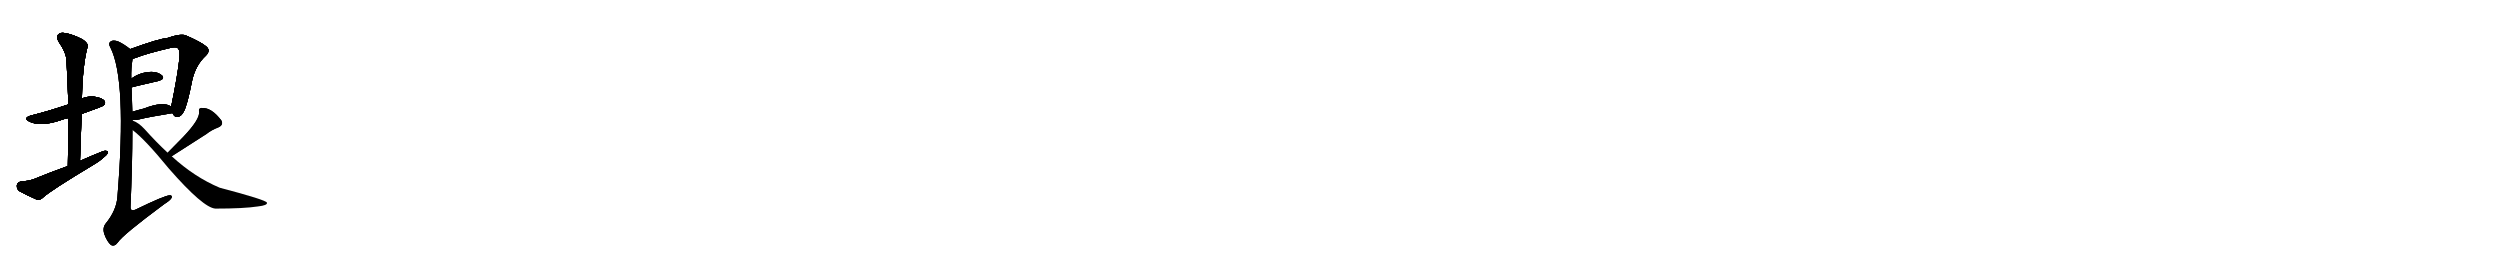 <svg version="1.1" viewBox="0 0 9216 1024" xmlns="http://www.w3.org/2000/svg">
  
  <g transform="scale(1, -1) translate(0, -900)" class="origin">
    <style type="text/css">
        .origin {display:none;}
        .hide {display:none;}
        .stroke {fill: #000000;}
        
.step1 {transform: translateX(1024px);}
.step2 {transform: translateX(2048px);}
.step3 {transform: translateX(3072px);}
.step4 {transform: translateX(4096px);}
.step5 {transform: translateX(5120px);}
.step6 {transform: translateX(6144px);}
.step7 {transform: translateX(7168px);}
.step8 {transform: translateX(8192px);}
.step9 {transform: translateX(9216px);}
.step10 {transform: translateX(10240px);}
.step11 {transform: translateX(11264px);}
.step12 {transform: translateX(12288px);}
.step13 {transform: translateX(13312px);}
.step14 {transform: translateX(14336px);}
.step15 {transform: translateX(15360px);}
.step16 {transform: translateX(16384px);}
.step17 {transform: translateX(17408px);}
.step18 {transform: translateX(18432px);}
.step19 {transform: translateX(19456px);}
.step20 {transform: translateX(20480px);}
.step21 {transform: translateX(21504px);}
.step22 {transform: translateX(22528px);}
.step23 {transform: translateX(23552px);}
.step24 {transform: translateX(24576px);}
.step25 {transform: translateX(25600px);}
.step26 {transform: translateX(26624px);}
.step27 {transform: translateX(27648px);}
.step28 {transform: translateX(28672px);}
.step29 {transform: translateX(29696px);}
    </style>

    <path d="M 301 480 Q 377 507 382 511 Q 391 521 385 528 Q 376 540 345 544 Q 321 545 302 537 L 252 515 Q 171 488 117 475 Q 81 465 110 451 Q 149 433 218 455 Q 233 461 252 465 L 301 480 Z" fill="lightgray"/>
    <path d="M 295 307 Q 298 395 301 480 L 302 537 Q 305 664 323 728 Q 326 740 304 755 Q 267 774 240 778 Q 222 782 214 772 Q 207 765 215 748 Q 243 708 245 679 Q 249 600 252 515 L 252 465 Q 252 380 250 288 C 249 258 294 277 295 307 Z" fill="lightgray"/>
    <path d="M 250 288 Q 189 266 125 240 Q 107 233 77 231 Q 64 228 62 217 Q 61 202 72 195 Q 99 180 136 164 Q 148 161 159 172 Q 184 196 347 294 Q 369 307 385 322 Q 398 332 398 341 Q 391 347 378 342 Q 338 326 295 307 L 250 288 Z" fill="lightgray"/>
    <path d="M 636 483 Q 643 467 656 469 Q 669 472 677 488 Q 690 509 709 606 Q 722 661 759 695 Q 778 714 760 729 Q 741 745 686 769 Q 668 778 614 759 Q 590 759 480 719 C 452 709 460 676 489 684 Q 496 685 501 687 Q 541 703 631 724 Q 647 727 653 724 Q 665 718 661 682 Q 654 619 631 507 L 636 483 Z" fill="lightgray"/>
    <path d="M 485 578 Q 486 579 586 602 Q 608 609 598 621 Q 585 634 560 635 Q 518 635 484 610 C 460 593 456 569 485 578 Z" fill="lightgray"/>
    <path d="M 488 458 Q 489 459 491 458 Q 501 457 513 460 Q 549 469 636 483 C 662 487 656 491 631 507 Q 603 528 531 500 Q 507 494 488 488 C 459 479 458 459 488 458 Z" fill="lightgray"/>
    <path d="M 488 456 Q 488 457 488 458 L 488 488 Q 487 534 485 578 L 484 610 Q 483 650 489 684 C 492 710 492 710 480 719 Q 456 738 436 747 Q 417 754 408 747 Q 398 740 407 725 Q 468 605 433 176 Q 430 125 389 75 Q 377 59 385 36 Q 395 9 409 -3 Q 422 -10 434 6 Q 452 34 606 148 Q 627 161 632 170 Q 636 180 626 180 Q 608 180 499 127 Q 481 120 481 136 Q 488 290 488 421 L 488 456 Z" fill="lightgray"/>
    <path d="M 633 324 Q 648 333 761 406 Q 780 421 804 430 Q 825 439 816 456 Q 779 505 743 502 Q 731 501 734 488 Q 737 460 676 396 Q 648 368 618 337 C 597 315 607 308 633 324 Z" fill="lightgray"/>
    <path d="M 618 337 Q 575 377 533 424 Q 511 448 488 456 C 461 469 465 440 488 421 Q 533 388 623 278 Q 749 134 794 131 Q 899 131 951 139 Q 987 143 984 153 Q 981 163 810 208 Q 717 247 633 324 L 618 337 Z" fill="lightgray"/></g>
<g transform="scale(1, -1) translate(0, -900)">
    <style type="text/css">
        .origin {display:none;}
        .hide {display:none;}
        .stroke {fill: #000000;}
        
.step1 {transform: translateX(1024px);}
.step2 {transform: translateX(2048px);}
.step3 {transform: translateX(3072px);}
.step4 {transform: translateX(4096px);}
.step5 {transform: translateX(5120px);}
.step6 {transform: translateX(6144px);}
.step7 {transform: translateX(7168px);}
.step8 {transform: translateX(8192px);}
.step9 {transform: translateX(9216px);}
.step10 {transform: translateX(10240px);}
.step11 {transform: translateX(11264px);}
.step12 {transform: translateX(12288px);}
.step13 {transform: translateX(13312px);}
.step14 {transform: translateX(14336px);}
.step15 {transform: translateX(15360px);}
.step16 {transform: translateX(16384px);}
.step17 {transform: translateX(17408px);}
.step18 {transform: translateX(18432px);}
.step19 {transform: translateX(19456px);}
.step20 {transform: translateX(20480px);}
.step21 {transform: translateX(21504px);}
.step22 {transform: translateX(22528px);}
.step23 {transform: translateX(23552px);}
.step24 {transform: translateX(24576px);}
.step25 {transform: translateX(25600px);}
.step26 {transform: translateX(26624px);}
.step27 {transform: translateX(27648px);}
.step28 {transform: translateX(28672px);}
.step29 {transform: translateX(29696px);}
    </style>

    <path d="M 301 480 Q 377 507 382 511 Q 391 521 385 528 Q 376 540 345 544 Q 321 545 302 537 L 252 515 Q 171 488 117 475 Q 81 465 110 451 Q 149 433 218 455 Q 233 461 252 465 L 301 480 Z" fill="lightgray" class="stroke step0"/>
    <path d="M 295 307 Q 298 395 301 480 L 302 537 Q 305 664 323 728 Q 326 740 304 755 Q 267 774 240 778 Q 222 782 214 772 Q 207 765 215 748 Q 243 708 245 679 Q 249 600 252 515 L 252 465 Q 252 380 250 288 C 249 258 294 277 295 307 Z" fill="lightgray" class="hide"/>
    <path d="M 250 288 Q 189 266 125 240 Q 107 233 77 231 Q 64 228 62 217 Q 61 202 72 195 Q 99 180 136 164 Q 148 161 159 172 Q 184 196 347 294 Q 369 307 385 322 Q 398 332 398 341 Q 391 347 378 342 Q 338 326 295 307 L 250 288 Z" fill="lightgray" class="hide"/>
    <path d="M 636 483 Q 643 467 656 469 Q 669 472 677 488 Q 690 509 709 606 Q 722 661 759 695 Q 778 714 760 729 Q 741 745 686 769 Q 668 778 614 759 Q 590 759 480 719 C 452 709 460 676 489 684 Q 496 685 501 687 Q 541 703 631 724 Q 647 727 653 724 Q 665 718 661 682 Q 654 619 631 507 L 636 483 Z" fill="lightgray" class="hide"/>
    <path d="M 485 578 Q 486 579 586 602 Q 608 609 598 621 Q 585 634 560 635 Q 518 635 484 610 C 460 593 456 569 485 578 Z" fill="lightgray" class="hide"/>
    <path d="M 488 458 Q 489 459 491 458 Q 501 457 513 460 Q 549 469 636 483 C 662 487 656 491 631 507 Q 603 528 531 500 Q 507 494 488 488 C 459 479 458 459 488 458 Z" fill="lightgray" class="hide"/>
    <path d="M 488 456 Q 488 457 488 458 L 488 488 Q 487 534 485 578 L 484 610 Q 483 650 489 684 C 492 710 492 710 480 719 Q 456 738 436 747 Q 417 754 408 747 Q 398 740 407 725 Q 468 605 433 176 Q 430 125 389 75 Q 377 59 385 36 Q 395 9 409 -3 Q 422 -10 434 6 Q 452 34 606 148 Q 627 161 632 170 Q 636 180 626 180 Q 608 180 499 127 Q 481 120 481 136 Q 488 290 488 421 L 488 456 Z" fill="lightgray" class="hide"/>
    <path d="M 633 324 Q 648 333 761 406 Q 780 421 804 430 Q 825 439 816 456 Q 779 505 743 502 Q 731 501 734 488 Q 737 460 676 396 Q 648 368 618 337 C 597 315 607 308 633 324 Z" fill="lightgray" class="hide"/>
    <path d="M 618 337 Q 575 377 533 424 Q 511 448 488 456 C 461 469 465 440 488 421 Q 533 388 623 278 Q 749 134 794 131 Q 899 131 951 139 Q 987 143 984 153 Q 981 163 810 208 Q 717 247 633 324 L 618 337 Z" fill="lightgray" class="hide"/></g><g transform="scale(1, -1) translate(0, -900)">
    <style type="text/css">
        .origin {display:none;}
        .hide {display:none;}
        .stroke {fill: #000000;}
        
.step1 {transform: translateX(1024px);}
.step2 {transform: translateX(2048px);}
.step3 {transform: translateX(3072px);}
.step4 {transform: translateX(4096px);}
.step5 {transform: translateX(5120px);}
.step6 {transform: translateX(6144px);}
.step7 {transform: translateX(7168px);}
.step8 {transform: translateX(8192px);}
.step9 {transform: translateX(9216px);}
.step10 {transform: translateX(10240px);}
.step11 {transform: translateX(11264px);}
.step12 {transform: translateX(12288px);}
.step13 {transform: translateX(13312px);}
.step14 {transform: translateX(14336px);}
.step15 {transform: translateX(15360px);}
.step16 {transform: translateX(16384px);}
.step17 {transform: translateX(17408px);}
.step18 {transform: translateX(18432px);}
.step19 {transform: translateX(19456px);}
.step20 {transform: translateX(20480px);}
.step21 {transform: translateX(21504px);}
.step22 {transform: translateX(22528px);}
.step23 {transform: translateX(23552px);}
.step24 {transform: translateX(24576px);}
.step25 {transform: translateX(25600px);}
.step26 {transform: translateX(26624px);}
.step27 {transform: translateX(27648px);}
.step28 {transform: translateX(28672px);}
.step29 {transform: translateX(29696px);}
    </style>

    <path d="M 301 480 Q 377 507 382 511 Q 391 521 385 528 Q 376 540 345 544 Q 321 545 302 537 L 252 515 Q 171 488 117 475 Q 81 465 110 451 Q 149 433 218 455 Q 233 461 252 465 L 301 480 Z" fill="lightgray" class="stroke step1"/>
    <path d="M 295 307 Q 298 395 301 480 L 302 537 Q 305 664 323 728 Q 326 740 304 755 Q 267 774 240 778 Q 222 782 214 772 Q 207 765 215 748 Q 243 708 245 679 Q 249 600 252 515 L 252 465 Q 252 380 250 288 C 249 258 294 277 295 307 Z" fill="lightgray" class="stroke step1"/>
    <path d="M 250 288 Q 189 266 125 240 Q 107 233 77 231 Q 64 228 62 217 Q 61 202 72 195 Q 99 180 136 164 Q 148 161 159 172 Q 184 196 347 294 Q 369 307 385 322 Q 398 332 398 341 Q 391 347 378 342 Q 338 326 295 307 L 250 288 Z" fill="lightgray" class="hide"/>
    <path d="M 636 483 Q 643 467 656 469 Q 669 472 677 488 Q 690 509 709 606 Q 722 661 759 695 Q 778 714 760 729 Q 741 745 686 769 Q 668 778 614 759 Q 590 759 480 719 C 452 709 460 676 489 684 Q 496 685 501 687 Q 541 703 631 724 Q 647 727 653 724 Q 665 718 661 682 Q 654 619 631 507 L 636 483 Z" fill="lightgray" class="hide"/>
    <path d="M 485 578 Q 486 579 586 602 Q 608 609 598 621 Q 585 634 560 635 Q 518 635 484 610 C 460 593 456 569 485 578 Z" fill="lightgray" class="hide"/>
    <path d="M 488 458 Q 489 459 491 458 Q 501 457 513 460 Q 549 469 636 483 C 662 487 656 491 631 507 Q 603 528 531 500 Q 507 494 488 488 C 459 479 458 459 488 458 Z" fill="lightgray" class="hide"/>
    <path d="M 488 456 Q 488 457 488 458 L 488 488 Q 487 534 485 578 L 484 610 Q 483 650 489 684 C 492 710 492 710 480 719 Q 456 738 436 747 Q 417 754 408 747 Q 398 740 407 725 Q 468 605 433 176 Q 430 125 389 75 Q 377 59 385 36 Q 395 9 409 -3 Q 422 -10 434 6 Q 452 34 606 148 Q 627 161 632 170 Q 636 180 626 180 Q 608 180 499 127 Q 481 120 481 136 Q 488 290 488 421 L 488 456 Z" fill="lightgray" class="hide"/>
    <path d="M 633 324 Q 648 333 761 406 Q 780 421 804 430 Q 825 439 816 456 Q 779 505 743 502 Q 731 501 734 488 Q 737 460 676 396 Q 648 368 618 337 C 597 315 607 308 633 324 Z" fill="lightgray" class="hide"/>
    <path d="M 618 337 Q 575 377 533 424 Q 511 448 488 456 C 461 469 465 440 488 421 Q 533 388 623 278 Q 749 134 794 131 Q 899 131 951 139 Q 987 143 984 153 Q 981 163 810 208 Q 717 247 633 324 L 618 337 Z" fill="lightgray" class="hide"/></g><g transform="scale(1, -1) translate(0, -900)">
    <style type="text/css">
        .origin {display:none;}
        .hide {display:none;}
        .stroke {fill: #000000;}
        
.step1 {transform: translateX(1024px);}
.step2 {transform: translateX(2048px);}
.step3 {transform: translateX(3072px);}
.step4 {transform: translateX(4096px);}
.step5 {transform: translateX(5120px);}
.step6 {transform: translateX(6144px);}
.step7 {transform: translateX(7168px);}
.step8 {transform: translateX(8192px);}
.step9 {transform: translateX(9216px);}
.step10 {transform: translateX(10240px);}
.step11 {transform: translateX(11264px);}
.step12 {transform: translateX(12288px);}
.step13 {transform: translateX(13312px);}
.step14 {transform: translateX(14336px);}
.step15 {transform: translateX(15360px);}
.step16 {transform: translateX(16384px);}
.step17 {transform: translateX(17408px);}
.step18 {transform: translateX(18432px);}
.step19 {transform: translateX(19456px);}
.step20 {transform: translateX(20480px);}
.step21 {transform: translateX(21504px);}
.step22 {transform: translateX(22528px);}
.step23 {transform: translateX(23552px);}
.step24 {transform: translateX(24576px);}
.step25 {transform: translateX(25600px);}
.step26 {transform: translateX(26624px);}
.step27 {transform: translateX(27648px);}
.step28 {transform: translateX(28672px);}
.step29 {transform: translateX(29696px);}
    </style>

    <path d="M 301 480 Q 377 507 382 511 Q 391 521 385 528 Q 376 540 345 544 Q 321 545 302 537 L 252 515 Q 171 488 117 475 Q 81 465 110 451 Q 149 433 218 455 Q 233 461 252 465 L 301 480 Z" fill="lightgray" class="stroke step2"/>
    <path d="M 295 307 Q 298 395 301 480 L 302 537 Q 305 664 323 728 Q 326 740 304 755 Q 267 774 240 778 Q 222 782 214 772 Q 207 765 215 748 Q 243 708 245 679 Q 249 600 252 515 L 252 465 Q 252 380 250 288 C 249 258 294 277 295 307 Z" fill="lightgray" class="stroke step2"/>
    <path d="M 250 288 Q 189 266 125 240 Q 107 233 77 231 Q 64 228 62 217 Q 61 202 72 195 Q 99 180 136 164 Q 148 161 159 172 Q 184 196 347 294 Q 369 307 385 322 Q 398 332 398 341 Q 391 347 378 342 Q 338 326 295 307 L 250 288 Z" fill="lightgray" class="stroke step2"/>
    <path d="M 636 483 Q 643 467 656 469 Q 669 472 677 488 Q 690 509 709 606 Q 722 661 759 695 Q 778 714 760 729 Q 741 745 686 769 Q 668 778 614 759 Q 590 759 480 719 C 452 709 460 676 489 684 Q 496 685 501 687 Q 541 703 631 724 Q 647 727 653 724 Q 665 718 661 682 Q 654 619 631 507 L 636 483 Z" fill="lightgray" class="hide"/>
    <path d="M 485 578 Q 486 579 586 602 Q 608 609 598 621 Q 585 634 560 635 Q 518 635 484 610 C 460 593 456 569 485 578 Z" fill="lightgray" class="hide"/>
    <path d="M 488 458 Q 489 459 491 458 Q 501 457 513 460 Q 549 469 636 483 C 662 487 656 491 631 507 Q 603 528 531 500 Q 507 494 488 488 C 459 479 458 459 488 458 Z" fill="lightgray" class="hide"/>
    <path d="M 488 456 Q 488 457 488 458 L 488 488 Q 487 534 485 578 L 484 610 Q 483 650 489 684 C 492 710 492 710 480 719 Q 456 738 436 747 Q 417 754 408 747 Q 398 740 407 725 Q 468 605 433 176 Q 430 125 389 75 Q 377 59 385 36 Q 395 9 409 -3 Q 422 -10 434 6 Q 452 34 606 148 Q 627 161 632 170 Q 636 180 626 180 Q 608 180 499 127 Q 481 120 481 136 Q 488 290 488 421 L 488 456 Z" fill="lightgray" class="hide"/>
    <path d="M 633 324 Q 648 333 761 406 Q 780 421 804 430 Q 825 439 816 456 Q 779 505 743 502 Q 731 501 734 488 Q 737 460 676 396 Q 648 368 618 337 C 597 315 607 308 633 324 Z" fill="lightgray" class="hide"/>
    <path d="M 618 337 Q 575 377 533 424 Q 511 448 488 456 C 461 469 465 440 488 421 Q 533 388 623 278 Q 749 134 794 131 Q 899 131 951 139 Q 987 143 984 153 Q 981 163 810 208 Q 717 247 633 324 L 618 337 Z" fill="lightgray" class="hide"/></g><g transform="scale(1, -1) translate(0, -900)">
    <style type="text/css">
        .origin {display:none;}
        .hide {display:none;}
        .stroke {fill: #000000;}
        
.step1 {transform: translateX(1024px);}
.step2 {transform: translateX(2048px);}
.step3 {transform: translateX(3072px);}
.step4 {transform: translateX(4096px);}
.step5 {transform: translateX(5120px);}
.step6 {transform: translateX(6144px);}
.step7 {transform: translateX(7168px);}
.step8 {transform: translateX(8192px);}
.step9 {transform: translateX(9216px);}
.step10 {transform: translateX(10240px);}
.step11 {transform: translateX(11264px);}
.step12 {transform: translateX(12288px);}
.step13 {transform: translateX(13312px);}
.step14 {transform: translateX(14336px);}
.step15 {transform: translateX(15360px);}
.step16 {transform: translateX(16384px);}
.step17 {transform: translateX(17408px);}
.step18 {transform: translateX(18432px);}
.step19 {transform: translateX(19456px);}
.step20 {transform: translateX(20480px);}
.step21 {transform: translateX(21504px);}
.step22 {transform: translateX(22528px);}
.step23 {transform: translateX(23552px);}
.step24 {transform: translateX(24576px);}
.step25 {transform: translateX(25600px);}
.step26 {transform: translateX(26624px);}
.step27 {transform: translateX(27648px);}
.step28 {transform: translateX(28672px);}
.step29 {transform: translateX(29696px);}
    </style>

    <path d="M 301 480 Q 377 507 382 511 Q 391 521 385 528 Q 376 540 345 544 Q 321 545 302 537 L 252 515 Q 171 488 117 475 Q 81 465 110 451 Q 149 433 218 455 Q 233 461 252 465 L 301 480 Z" fill="lightgray" class="stroke step3"/>
    <path d="M 295 307 Q 298 395 301 480 L 302 537 Q 305 664 323 728 Q 326 740 304 755 Q 267 774 240 778 Q 222 782 214 772 Q 207 765 215 748 Q 243 708 245 679 Q 249 600 252 515 L 252 465 Q 252 380 250 288 C 249 258 294 277 295 307 Z" fill="lightgray" class="stroke step3"/>
    <path d="M 250 288 Q 189 266 125 240 Q 107 233 77 231 Q 64 228 62 217 Q 61 202 72 195 Q 99 180 136 164 Q 148 161 159 172 Q 184 196 347 294 Q 369 307 385 322 Q 398 332 398 341 Q 391 347 378 342 Q 338 326 295 307 L 250 288 Z" fill="lightgray" class="stroke step3"/>
    <path d="M 636 483 Q 643 467 656 469 Q 669 472 677 488 Q 690 509 709 606 Q 722 661 759 695 Q 778 714 760 729 Q 741 745 686 769 Q 668 778 614 759 Q 590 759 480 719 C 452 709 460 676 489 684 Q 496 685 501 687 Q 541 703 631 724 Q 647 727 653 724 Q 665 718 661 682 Q 654 619 631 507 L 636 483 Z" fill="lightgray" class="stroke step3"/>
    <path d="M 485 578 Q 486 579 586 602 Q 608 609 598 621 Q 585 634 560 635 Q 518 635 484 610 C 460 593 456 569 485 578 Z" fill="lightgray" class="hide"/>
    <path d="M 488 458 Q 489 459 491 458 Q 501 457 513 460 Q 549 469 636 483 C 662 487 656 491 631 507 Q 603 528 531 500 Q 507 494 488 488 C 459 479 458 459 488 458 Z" fill="lightgray" class="hide"/>
    <path d="M 488 456 Q 488 457 488 458 L 488 488 Q 487 534 485 578 L 484 610 Q 483 650 489 684 C 492 710 492 710 480 719 Q 456 738 436 747 Q 417 754 408 747 Q 398 740 407 725 Q 468 605 433 176 Q 430 125 389 75 Q 377 59 385 36 Q 395 9 409 -3 Q 422 -10 434 6 Q 452 34 606 148 Q 627 161 632 170 Q 636 180 626 180 Q 608 180 499 127 Q 481 120 481 136 Q 488 290 488 421 L 488 456 Z" fill="lightgray" class="hide"/>
    <path d="M 633 324 Q 648 333 761 406 Q 780 421 804 430 Q 825 439 816 456 Q 779 505 743 502 Q 731 501 734 488 Q 737 460 676 396 Q 648 368 618 337 C 597 315 607 308 633 324 Z" fill="lightgray" class="hide"/>
    <path d="M 618 337 Q 575 377 533 424 Q 511 448 488 456 C 461 469 465 440 488 421 Q 533 388 623 278 Q 749 134 794 131 Q 899 131 951 139 Q 987 143 984 153 Q 981 163 810 208 Q 717 247 633 324 L 618 337 Z" fill="lightgray" class="hide"/></g><g transform="scale(1, -1) translate(0, -900)">
    <style type="text/css">
        .origin {display:none;}
        .hide {display:none;}
        .stroke {fill: #000000;}
        
.step1 {transform: translateX(1024px);}
.step2 {transform: translateX(2048px);}
.step3 {transform: translateX(3072px);}
.step4 {transform: translateX(4096px);}
.step5 {transform: translateX(5120px);}
.step6 {transform: translateX(6144px);}
.step7 {transform: translateX(7168px);}
.step8 {transform: translateX(8192px);}
.step9 {transform: translateX(9216px);}
.step10 {transform: translateX(10240px);}
.step11 {transform: translateX(11264px);}
.step12 {transform: translateX(12288px);}
.step13 {transform: translateX(13312px);}
.step14 {transform: translateX(14336px);}
.step15 {transform: translateX(15360px);}
.step16 {transform: translateX(16384px);}
.step17 {transform: translateX(17408px);}
.step18 {transform: translateX(18432px);}
.step19 {transform: translateX(19456px);}
.step20 {transform: translateX(20480px);}
.step21 {transform: translateX(21504px);}
.step22 {transform: translateX(22528px);}
.step23 {transform: translateX(23552px);}
.step24 {transform: translateX(24576px);}
.step25 {transform: translateX(25600px);}
.step26 {transform: translateX(26624px);}
.step27 {transform: translateX(27648px);}
.step28 {transform: translateX(28672px);}
.step29 {transform: translateX(29696px);}
    </style>

    <path d="M 301 480 Q 377 507 382 511 Q 391 521 385 528 Q 376 540 345 544 Q 321 545 302 537 L 252 515 Q 171 488 117 475 Q 81 465 110 451 Q 149 433 218 455 Q 233 461 252 465 L 301 480 Z" fill="lightgray" class="stroke step4"/>
    <path d="M 295 307 Q 298 395 301 480 L 302 537 Q 305 664 323 728 Q 326 740 304 755 Q 267 774 240 778 Q 222 782 214 772 Q 207 765 215 748 Q 243 708 245 679 Q 249 600 252 515 L 252 465 Q 252 380 250 288 C 249 258 294 277 295 307 Z" fill="lightgray" class="stroke step4"/>
    <path d="M 250 288 Q 189 266 125 240 Q 107 233 77 231 Q 64 228 62 217 Q 61 202 72 195 Q 99 180 136 164 Q 148 161 159 172 Q 184 196 347 294 Q 369 307 385 322 Q 398 332 398 341 Q 391 347 378 342 Q 338 326 295 307 L 250 288 Z" fill="lightgray" class="stroke step4"/>
    <path d="M 636 483 Q 643 467 656 469 Q 669 472 677 488 Q 690 509 709 606 Q 722 661 759 695 Q 778 714 760 729 Q 741 745 686 769 Q 668 778 614 759 Q 590 759 480 719 C 452 709 460 676 489 684 Q 496 685 501 687 Q 541 703 631 724 Q 647 727 653 724 Q 665 718 661 682 Q 654 619 631 507 L 636 483 Z" fill="lightgray" class="stroke step4"/>
    <path d="M 485 578 Q 486 579 586 602 Q 608 609 598 621 Q 585 634 560 635 Q 518 635 484 610 C 460 593 456 569 485 578 Z" fill="lightgray" class="stroke step4"/>
    <path d="M 488 458 Q 489 459 491 458 Q 501 457 513 460 Q 549 469 636 483 C 662 487 656 491 631 507 Q 603 528 531 500 Q 507 494 488 488 C 459 479 458 459 488 458 Z" fill="lightgray" class="hide"/>
    <path d="M 488 456 Q 488 457 488 458 L 488 488 Q 487 534 485 578 L 484 610 Q 483 650 489 684 C 492 710 492 710 480 719 Q 456 738 436 747 Q 417 754 408 747 Q 398 740 407 725 Q 468 605 433 176 Q 430 125 389 75 Q 377 59 385 36 Q 395 9 409 -3 Q 422 -10 434 6 Q 452 34 606 148 Q 627 161 632 170 Q 636 180 626 180 Q 608 180 499 127 Q 481 120 481 136 Q 488 290 488 421 L 488 456 Z" fill="lightgray" class="hide"/>
    <path d="M 633 324 Q 648 333 761 406 Q 780 421 804 430 Q 825 439 816 456 Q 779 505 743 502 Q 731 501 734 488 Q 737 460 676 396 Q 648 368 618 337 C 597 315 607 308 633 324 Z" fill="lightgray" class="hide"/>
    <path d="M 618 337 Q 575 377 533 424 Q 511 448 488 456 C 461 469 465 440 488 421 Q 533 388 623 278 Q 749 134 794 131 Q 899 131 951 139 Q 987 143 984 153 Q 981 163 810 208 Q 717 247 633 324 L 618 337 Z" fill="lightgray" class="hide"/></g><g transform="scale(1, -1) translate(0, -900)">
    <style type="text/css">
        .origin {display:none;}
        .hide {display:none;}
        .stroke {fill: #000000;}
        
.step1 {transform: translateX(1024px);}
.step2 {transform: translateX(2048px);}
.step3 {transform: translateX(3072px);}
.step4 {transform: translateX(4096px);}
.step5 {transform: translateX(5120px);}
.step6 {transform: translateX(6144px);}
.step7 {transform: translateX(7168px);}
.step8 {transform: translateX(8192px);}
.step9 {transform: translateX(9216px);}
.step10 {transform: translateX(10240px);}
.step11 {transform: translateX(11264px);}
.step12 {transform: translateX(12288px);}
.step13 {transform: translateX(13312px);}
.step14 {transform: translateX(14336px);}
.step15 {transform: translateX(15360px);}
.step16 {transform: translateX(16384px);}
.step17 {transform: translateX(17408px);}
.step18 {transform: translateX(18432px);}
.step19 {transform: translateX(19456px);}
.step20 {transform: translateX(20480px);}
.step21 {transform: translateX(21504px);}
.step22 {transform: translateX(22528px);}
.step23 {transform: translateX(23552px);}
.step24 {transform: translateX(24576px);}
.step25 {transform: translateX(25600px);}
.step26 {transform: translateX(26624px);}
.step27 {transform: translateX(27648px);}
.step28 {transform: translateX(28672px);}
.step29 {transform: translateX(29696px);}
    </style>

    <path d="M 301 480 Q 377 507 382 511 Q 391 521 385 528 Q 376 540 345 544 Q 321 545 302 537 L 252 515 Q 171 488 117 475 Q 81 465 110 451 Q 149 433 218 455 Q 233 461 252 465 L 301 480 Z" fill="lightgray" class="stroke step5"/>
    <path d="M 295 307 Q 298 395 301 480 L 302 537 Q 305 664 323 728 Q 326 740 304 755 Q 267 774 240 778 Q 222 782 214 772 Q 207 765 215 748 Q 243 708 245 679 Q 249 600 252 515 L 252 465 Q 252 380 250 288 C 249 258 294 277 295 307 Z" fill="lightgray" class="stroke step5"/>
    <path d="M 250 288 Q 189 266 125 240 Q 107 233 77 231 Q 64 228 62 217 Q 61 202 72 195 Q 99 180 136 164 Q 148 161 159 172 Q 184 196 347 294 Q 369 307 385 322 Q 398 332 398 341 Q 391 347 378 342 Q 338 326 295 307 L 250 288 Z" fill="lightgray" class="stroke step5"/>
    <path d="M 636 483 Q 643 467 656 469 Q 669 472 677 488 Q 690 509 709 606 Q 722 661 759 695 Q 778 714 760 729 Q 741 745 686 769 Q 668 778 614 759 Q 590 759 480 719 C 452 709 460 676 489 684 Q 496 685 501 687 Q 541 703 631 724 Q 647 727 653 724 Q 665 718 661 682 Q 654 619 631 507 L 636 483 Z" fill="lightgray" class="stroke step5"/>
    <path d="M 485 578 Q 486 579 586 602 Q 608 609 598 621 Q 585 634 560 635 Q 518 635 484 610 C 460 593 456 569 485 578 Z" fill="lightgray" class="stroke step5"/>
    <path d="M 488 458 Q 489 459 491 458 Q 501 457 513 460 Q 549 469 636 483 C 662 487 656 491 631 507 Q 603 528 531 500 Q 507 494 488 488 C 459 479 458 459 488 458 Z" fill="lightgray" class="stroke step5"/>
    <path d="M 488 456 Q 488 457 488 458 L 488 488 Q 487 534 485 578 L 484 610 Q 483 650 489 684 C 492 710 492 710 480 719 Q 456 738 436 747 Q 417 754 408 747 Q 398 740 407 725 Q 468 605 433 176 Q 430 125 389 75 Q 377 59 385 36 Q 395 9 409 -3 Q 422 -10 434 6 Q 452 34 606 148 Q 627 161 632 170 Q 636 180 626 180 Q 608 180 499 127 Q 481 120 481 136 Q 488 290 488 421 L 488 456 Z" fill="lightgray" class="hide"/>
    <path d="M 633 324 Q 648 333 761 406 Q 780 421 804 430 Q 825 439 816 456 Q 779 505 743 502 Q 731 501 734 488 Q 737 460 676 396 Q 648 368 618 337 C 597 315 607 308 633 324 Z" fill="lightgray" class="hide"/>
    <path d="M 618 337 Q 575 377 533 424 Q 511 448 488 456 C 461 469 465 440 488 421 Q 533 388 623 278 Q 749 134 794 131 Q 899 131 951 139 Q 987 143 984 153 Q 981 163 810 208 Q 717 247 633 324 L 618 337 Z" fill="lightgray" class="hide"/></g><g transform="scale(1, -1) translate(0, -900)">
    <style type="text/css">
        .origin {display:none;}
        .hide {display:none;}
        .stroke {fill: #000000;}
        
.step1 {transform: translateX(1024px);}
.step2 {transform: translateX(2048px);}
.step3 {transform: translateX(3072px);}
.step4 {transform: translateX(4096px);}
.step5 {transform: translateX(5120px);}
.step6 {transform: translateX(6144px);}
.step7 {transform: translateX(7168px);}
.step8 {transform: translateX(8192px);}
.step9 {transform: translateX(9216px);}
.step10 {transform: translateX(10240px);}
.step11 {transform: translateX(11264px);}
.step12 {transform: translateX(12288px);}
.step13 {transform: translateX(13312px);}
.step14 {transform: translateX(14336px);}
.step15 {transform: translateX(15360px);}
.step16 {transform: translateX(16384px);}
.step17 {transform: translateX(17408px);}
.step18 {transform: translateX(18432px);}
.step19 {transform: translateX(19456px);}
.step20 {transform: translateX(20480px);}
.step21 {transform: translateX(21504px);}
.step22 {transform: translateX(22528px);}
.step23 {transform: translateX(23552px);}
.step24 {transform: translateX(24576px);}
.step25 {transform: translateX(25600px);}
.step26 {transform: translateX(26624px);}
.step27 {transform: translateX(27648px);}
.step28 {transform: translateX(28672px);}
.step29 {transform: translateX(29696px);}
    </style>

    <path d="M 301 480 Q 377 507 382 511 Q 391 521 385 528 Q 376 540 345 544 Q 321 545 302 537 L 252 515 Q 171 488 117 475 Q 81 465 110 451 Q 149 433 218 455 Q 233 461 252 465 L 301 480 Z" fill="lightgray" class="stroke step6"/>
    <path d="M 295 307 Q 298 395 301 480 L 302 537 Q 305 664 323 728 Q 326 740 304 755 Q 267 774 240 778 Q 222 782 214 772 Q 207 765 215 748 Q 243 708 245 679 Q 249 600 252 515 L 252 465 Q 252 380 250 288 C 249 258 294 277 295 307 Z" fill="lightgray" class="stroke step6"/>
    <path d="M 250 288 Q 189 266 125 240 Q 107 233 77 231 Q 64 228 62 217 Q 61 202 72 195 Q 99 180 136 164 Q 148 161 159 172 Q 184 196 347 294 Q 369 307 385 322 Q 398 332 398 341 Q 391 347 378 342 Q 338 326 295 307 L 250 288 Z" fill="lightgray" class="stroke step6"/>
    <path d="M 636 483 Q 643 467 656 469 Q 669 472 677 488 Q 690 509 709 606 Q 722 661 759 695 Q 778 714 760 729 Q 741 745 686 769 Q 668 778 614 759 Q 590 759 480 719 C 452 709 460 676 489 684 Q 496 685 501 687 Q 541 703 631 724 Q 647 727 653 724 Q 665 718 661 682 Q 654 619 631 507 L 636 483 Z" fill="lightgray" class="stroke step6"/>
    <path d="M 485 578 Q 486 579 586 602 Q 608 609 598 621 Q 585 634 560 635 Q 518 635 484 610 C 460 593 456 569 485 578 Z" fill="lightgray" class="stroke step6"/>
    <path d="M 488 458 Q 489 459 491 458 Q 501 457 513 460 Q 549 469 636 483 C 662 487 656 491 631 507 Q 603 528 531 500 Q 507 494 488 488 C 459 479 458 459 488 458 Z" fill="lightgray" class="stroke step6"/>
    <path d="M 488 456 Q 488 457 488 458 L 488 488 Q 487 534 485 578 L 484 610 Q 483 650 489 684 C 492 710 492 710 480 719 Q 456 738 436 747 Q 417 754 408 747 Q 398 740 407 725 Q 468 605 433 176 Q 430 125 389 75 Q 377 59 385 36 Q 395 9 409 -3 Q 422 -10 434 6 Q 452 34 606 148 Q 627 161 632 170 Q 636 180 626 180 Q 608 180 499 127 Q 481 120 481 136 Q 488 290 488 421 L 488 456 Z" fill="lightgray" class="stroke step6"/>
    <path d="M 633 324 Q 648 333 761 406 Q 780 421 804 430 Q 825 439 816 456 Q 779 505 743 502 Q 731 501 734 488 Q 737 460 676 396 Q 648 368 618 337 C 597 315 607 308 633 324 Z" fill="lightgray" class="hide"/>
    <path d="M 618 337 Q 575 377 533 424 Q 511 448 488 456 C 461 469 465 440 488 421 Q 533 388 623 278 Q 749 134 794 131 Q 899 131 951 139 Q 987 143 984 153 Q 981 163 810 208 Q 717 247 633 324 L 618 337 Z" fill="lightgray" class="hide"/></g><g transform="scale(1, -1) translate(0, -900)">
    <style type="text/css">
        .origin {display:none;}
        .hide {display:none;}
        .stroke {fill: #000000;}
        
.step1 {transform: translateX(1024px);}
.step2 {transform: translateX(2048px);}
.step3 {transform: translateX(3072px);}
.step4 {transform: translateX(4096px);}
.step5 {transform: translateX(5120px);}
.step6 {transform: translateX(6144px);}
.step7 {transform: translateX(7168px);}
.step8 {transform: translateX(8192px);}
.step9 {transform: translateX(9216px);}
.step10 {transform: translateX(10240px);}
.step11 {transform: translateX(11264px);}
.step12 {transform: translateX(12288px);}
.step13 {transform: translateX(13312px);}
.step14 {transform: translateX(14336px);}
.step15 {transform: translateX(15360px);}
.step16 {transform: translateX(16384px);}
.step17 {transform: translateX(17408px);}
.step18 {transform: translateX(18432px);}
.step19 {transform: translateX(19456px);}
.step20 {transform: translateX(20480px);}
.step21 {transform: translateX(21504px);}
.step22 {transform: translateX(22528px);}
.step23 {transform: translateX(23552px);}
.step24 {transform: translateX(24576px);}
.step25 {transform: translateX(25600px);}
.step26 {transform: translateX(26624px);}
.step27 {transform: translateX(27648px);}
.step28 {transform: translateX(28672px);}
.step29 {transform: translateX(29696px);}
    </style>

    <path d="M 301 480 Q 377 507 382 511 Q 391 521 385 528 Q 376 540 345 544 Q 321 545 302 537 L 252 515 Q 171 488 117 475 Q 81 465 110 451 Q 149 433 218 455 Q 233 461 252 465 L 301 480 Z" fill="lightgray" class="stroke step7"/>
    <path d="M 295 307 Q 298 395 301 480 L 302 537 Q 305 664 323 728 Q 326 740 304 755 Q 267 774 240 778 Q 222 782 214 772 Q 207 765 215 748 Q 243 708 245 679 Q 249 600 252 515 L 252 465 Q 252 380 250 288 C 249 258 294 277 295 307 Z" fill="lightgray" class="stroke step7"/>
    <path d="M 250 288 Q 189 266 125 240 Q 107 233 77 231 Q 64 228 62 217 Q 61 202 72 195 Q 99 180 136 164 Q 148 161 159 172 Q 184 196 347 294 Q 369 307 385 322 Q 398 332 398 341 Q 391 347 378 342 Q 338 326 295 307 L 250 288 Z" fill="lightgray" class="stroke step7"/>
    <path d="M 636 483 Q 643 467 656 469 Q 669 472 677 488 Q 690 509 709 606 Q 722 661 759 695 Q 778 714 760 729 Q 741 745 686 769 Q 668 778 614 759 Q 590 759 480 719 C 452 709 460 676 489 684 Q 496 685 501 687 Q 541 703 631 724 Q 647 727 653 724 Q 665 718 661 682 Q 654 619 631 507 L 636 483 Z" fill="lightgray" class="stroke step7"/>
    <path d="M 485 578 Q 486 579 586 602 Q 608 609 598 621 Q 585 634 560 635 Q 518 635 484 610 C 460 593 456 569 485 578 Z" fill="lightgray" class="stroke step7"/>
    <path d="M 488 458 Q 489 459 491 458 Q 501 457 513 460 Q 549 469 636 483 C 662 487 656 491 631 507 Q 603 528 531 500 Q 507 494 488 488 C 459 479 458 459 488 458 Z" fill="lightgray" class="stroke step7"/>
    <path d="M 488 456 Q 488 457 488 458 L 488 488 Q 487 534 485 578 L 484 610 Q 483 650 489 684 C 492 710 492 710 480 719 Q 456 738 436 747 Q 417 754 408 747 Q 398 740 407 725 Q 468 605 433 176 Q 430 125 389 75 Q 377 59 385 36 Q 395 9 409 -3 Q 422 -10 434 6 Q 452 34 606 148 Q 627 161 632 170 Q 636 180 626 180 Q 608 180 499 127 Q 481 120 481 136 Q 488 290 488 421 L 488 456 Z" fill="lightgray" class="stroke step7"/>
    <path d="M 633 324 Q 648 333 761 406 Q 780 421 804 430 Q 825 439 816 456 Q 779 505 743 502 Q 731 501 734 488 Q 737 460 676 396 Q 648 368 618 337 C 597 315 607 308 633 324 Z" fill="lightgray" class="stroke step7"/>
    <path d="M 618 337 Q 575 377 533 424 Q 511 448 488 456 C 461 469 465 440 488 421 Q 533 388 623 278 Q 749 134 794 131 Q 899 131 951 139 Q 987 143 984 153 Q 981 163 810 208 Q 717 247 633 324 L 618 337 Z" fill="lightgray" class="hide"/></g><g transform="scale(1, -1) translate(0, -900)">
    <style type="text/css">
        .origin {display:none;}
        .hide {display:none;}
        .stroke {fill: #000000;}
        
.step1 {transform: translateX(1024px);}
.step2 {transform: translateX(2048px);}
.step3 {transform: translateX(3072px);}
.step4 {transform: translateX(4096px);}
.step5 {transform: translateX(5120px);}
.step6 {transform: translateX(6144px);}
.step7 {transform: translateX(7168px);}
.step8 {transform: translateX(8192px);}
.step9 {transform: translateX(9216px);}
.step10 {transform: translateX(10240px);}
.step11 {transform: translateX(11264px);}
.step12 {transform: translateX(12288px);}
.step13 {transform: translateX(13312px);}
.step14 {transform: translateX(14336px);}
.step15 {transform: translateX(15360px);}
.step16 {transform: translateX(16384px);}
.step17 {transform: translateX(17408px);}
.step18 {transform: translateX(18432px);}
.step19 {transform: translateX(19456px);}
.step20 {transform: translateX(20480px);}
.step21 {transform: translateX(21504px);}
.step22 {transform: translateX(22528px);}
.step23 {transform: translateX(23552px);}
.step24 {transform: translateX(24576px);}
.step25 {transform: translateX(25600px);}
.step26 {transform: translateX(26624px);}
.step27 {transform: translateX(27648px);}
.step28 {transform: translateX(28672px);}
.step29 {transform: translateX(29696px);}
    </style>

    <path d="M 301 480 Q 377 507 382 511 Q 391 521 385 528 Q 376 540 345 544 Q 321 545 302 537 L 252 515 Q 171 488 117 475 Q 81 465 110 451 Q 149 433 218 455 Q 233 461 252 465 L 301 480 Z" fill="lightgray" class="stroke step8"/>
    <path d="M 295 307 Q 298 395 301 480 L 302 537 Q 305 664 323 728 Q 326 740 304 755 Q 267 774 240 778 Q 222 782 214 772 Q 207 765 215 748 Q 243 708 245 679 Q 249 600 252 515 L 252 465 Q 252 380 250 288 C 249 258 294 277 295 307 Z" fill="lightgray" class="stroke step8"/>
    <path d="M 250 288 Q 189 266 125 240 Q 107 233 77 231 Q 64 228 62 217 Q 61 202 72 195 Q 99 180 136 164 Q 148 161 159 172 Q 184 196 347 294 Q 369 307 385 322 Q 398 332 398 341 Q 391 347 378 342 Q 338 326 295 307 L 250 288 Z" fill="lightgray" class="stroke step8"/>
    <path d="M 636 483 Q 643 467 656 469 Q 669 472 677 488 Q 690 509 709 606 Q 722 661 759 695 Q 778 714 760 729 Q 741 745 686 769 Q 668 778 614 759 Q 590 759 480 719 C 452 709 460 676 489 684 Q 496 685 501 687 Q 541 703 631 724 Q 647 727 653 724 Q 665 718 661 682 Q 654 619 631 507 L 636 483 Z" fill="lightgray" class="stroke step8"/>
    <path d="M 485 578 Q 486 579 586 602 Q 608 609 598 621 Q 585 634 560 635 Q 518 635 484 610 C 460 593 456 569 485 578 Z" fill="lightgray" class="stroke step8"/>
    <path d="M 488 458 Q 489 459 491 458 Q 501 457 513 460 Q 549 469 636 483 C 662 487 656 491 631 507 Q 603 528 531 500 Q 507 494 488 488 C 459 479 458 459 488 458 Z" fill="lightgray" class="stroke step8"/>
    <path d="M 488 456 Q 488 457 488 458 L 488 488 Q 487 534 485 578 L 484 610 Q 483 650 489 684 C 492 710 492 710 480 719 Q 456 738 436 747 Q 417 754 408 747 Q 398 740 407 725 Q 468 605 433 176 Q 430 125 389 75 Q 377 59 385 36 Q 395 9 409 -3 Q 422 -10 434 6 Q 452 34 606 148 Q 627 161 632 170 Q 636 180 626 180 Q 608 180 499 127 Q 481 120 481 136 Q 488 290 488 421 L 488 456 Z" fill="lightgray" class="stroke step8"/>
    <path d="M 633 324 Q 648 333 761 406 Q 780 421 804 430 Q 825 439 816 456 Q 779 505 743 502 Q 731 501 734 488 Q 737 460 676 396 Q 648 368 618 337 C 597 315 607 308 633 324 Z" fill="lightgray" class="stroke step8"/>
    <path d="M 618 337 Q 575 377 533 424 Q 511 448 488 456 C 461 469 465 440 488 421 Q 533 388 623 278 Q 749 134 794 131 Q 899 131 951 139 Q 987 143 984 153 Q 981 163 810 208 Q 717 247 633 324 L 618 337 Z" fill="lightgray" class="stroke step8"/></g></svg>
